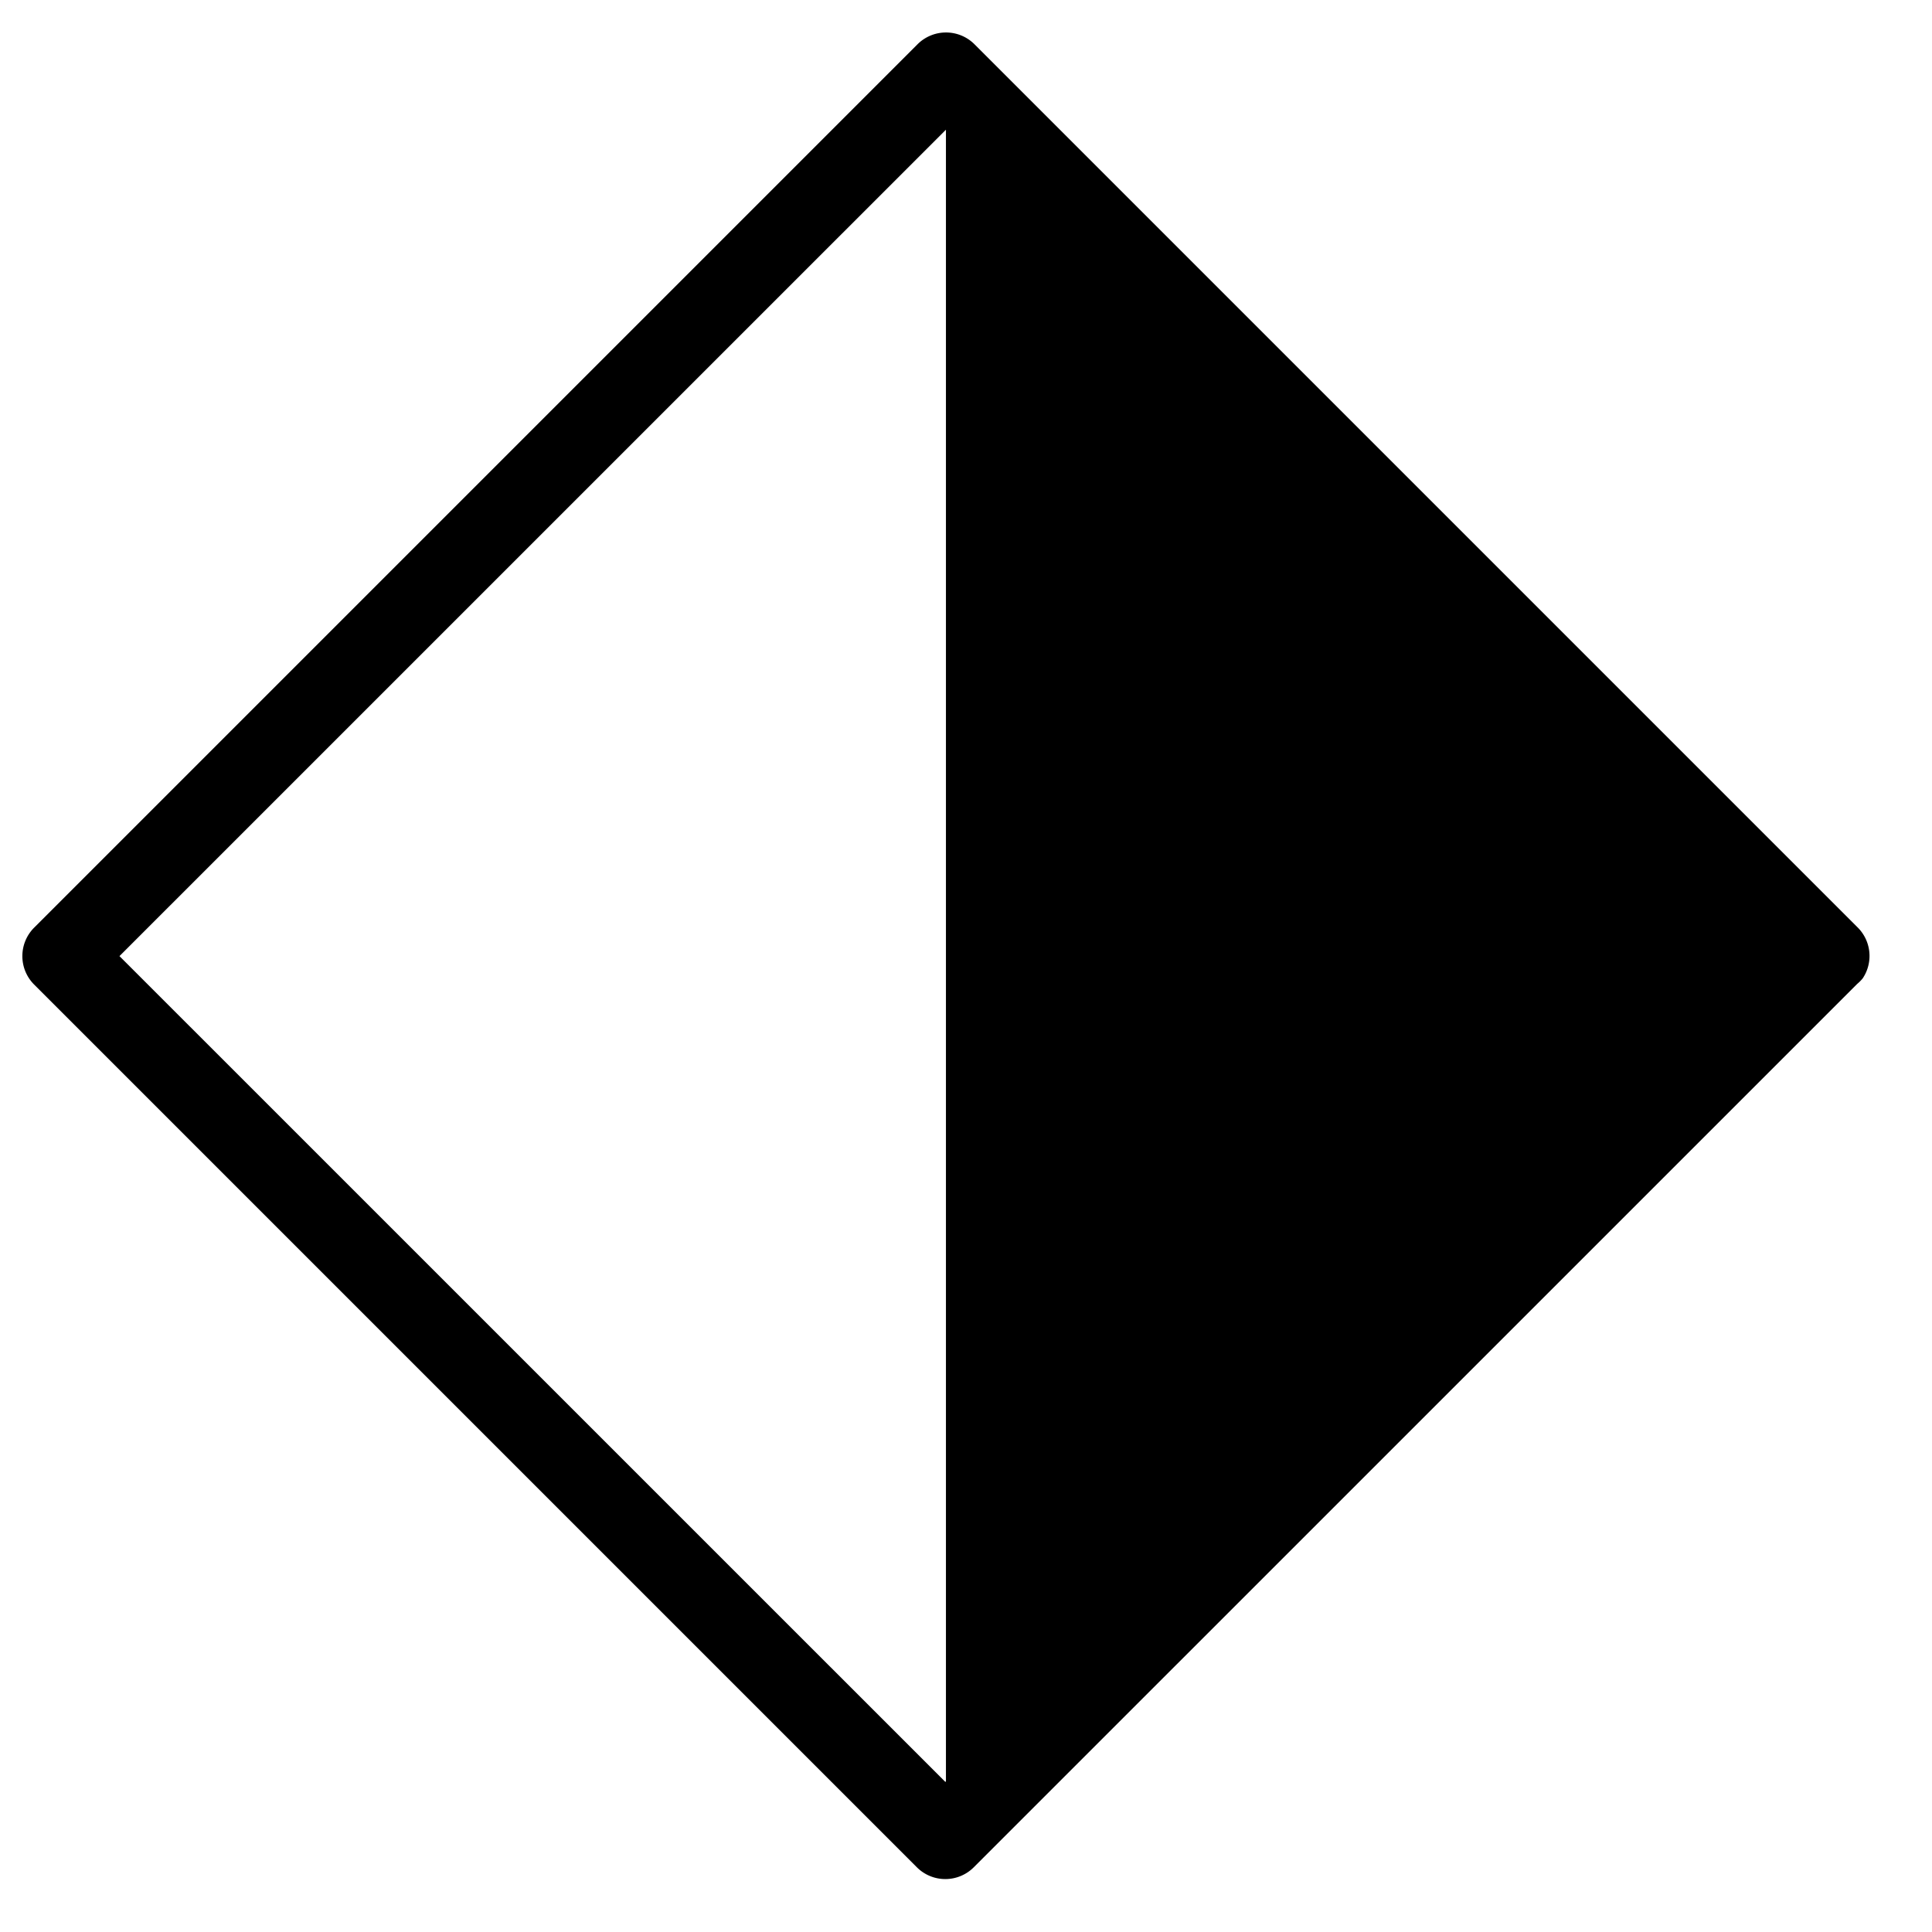 <?xml version="1.0" encoding="UTF-8" standalone="no"?>
<!-- Created with Inkscape (http://www.inkscape.org/) -->

<svg
   xmlns:dc="http://purl.org/dc/elements/1.1/"
   xmlns:cc="http://creativecommons.org/ns#"
   xmlns:rdf="http://www.w3.org/1999/02/22-rdf-syntax-ns#"
   xmlns:svg="http://www.w3.org/2000/svg"
   xmlns="http://www.w3.org/2000/svg"
   xmlns:sodipodi="http://sodipodi.sourceforge.net/DTD/sodipodi-0.dtd"
   xmlns:inkscape="http://www.inkscape.org/namespaces/inkscape"
   width="1000"
   height="1000"
   id="svg3288"
   version="1.1"
   inkscape:version="0.48.2 r9819"
   sodipodi:docname="interpolation_camped.svg">
  <defs
     id="defs3290" />
  <sodipodi:namedview
     id="base"
     pagecolor="#ffffff"
     bordercolor="#666666"
     borderopacity="1.0"
     inkscape:pageopacity="0.0"
     inkscape:pageshadow="2"
     inkscape:zoom="0.6180625"
     inkscape:cx="295.3787"
     inkscape:cy="478.78956"
     inkscape:document-units="px"
     inkscape:current-layer="g7137"
     showgrid="false"
     showguides="false"
     inkscape:window-width="1402"
     inkscape:window-height="856"
     inkscape:window-x="38"
     inkscape:window-y="0"
     inkscape:window-maximized="1" />
  <g
     inkscape:label="Layer 1"
     inkscape:groupmode="layer"
     id="layer1"
     transform="translate(0,-52.362)">
    <g
       style="display:inline"
       id="g7137"
       transform="matrix(41.667,0,0,41.667,-5546.094,-30849.806)"
       inkscape:export-filename="/Users/chyu/Desktop/fis_interpolations.png"
       inkscape:export-xdpi="300"
       inkscape:export-ydpi="300">
      <rect
         style="fill:none;stroke:none"
         id="rect7070"
         width="24"
         height="24"
         x="133.106"
         y="741.652" />
      <g
         transform="matrix(0.39,0,0,0.39,-507.563,405.909)"
         id="g9705"
         style="fill:#555753;stroke:#2e3436;stroke-width:1.922;stroke-opacity:1">
        <path
           style="font-size:medium;font-style:normal;font-variant:normal;font-weight:normal;font-stretch:normal;text-indent:0;text-align:start;text-decoration:none;line-height:normal;letter-spacing:normal;word-spacing:normal;text-transform:none;direction:ltr;block-progression:tb;writing-mode:lr-tb;text-anchor:start;baseline-shift:baseline;color:#000000;fill:#000000;fill-opacity:1;stroke:none;stroke-width:2.563;marker:none;visibility:visible;display:inline;overflow:visible;enable-background:accumulate;font-family:Sans;-inkscape-font-specification:Sans"
           d="M 499.75,61 A 19.136,19.136 0 0 0 486.5,66.594 L 66.531,486.562 a 19.136,19.136 0 0 0 0,27.062 L 486.188,933.281 a 19.136,19.136 0 0 0 27.031,0 l 420,-419.969 a 19.136,19.136 0 0 0 2.625,-2.656 19.136,19.136 0 0 0 -2.625,-24.406 L 513.562,66.594 A 19.136,19.136 0 0 0 499.75,61 z m 0.25,46.219 0,785.188 -0.281,0.281 L 107.094,500.094 500,107.219 z"
           transform="matrix(0.067,0,0,0.067,1639.369,857.812)"
           id="rect6584"
           inkscape:connector-curvature="0" />
      </g>
      <rect
         y="744.052"
         x="135.506"
         height="19.2"
         width="19.2"
         id="rect2987"
         style="fill:none;stroke:none" />
      <rect
         style="fill:none;stroke:none"
         id="rect2989"
         width="21.6"
         height="21.6"
         x="134.306"
         y="742.852" />
    </g>
  </g>
</svg>
